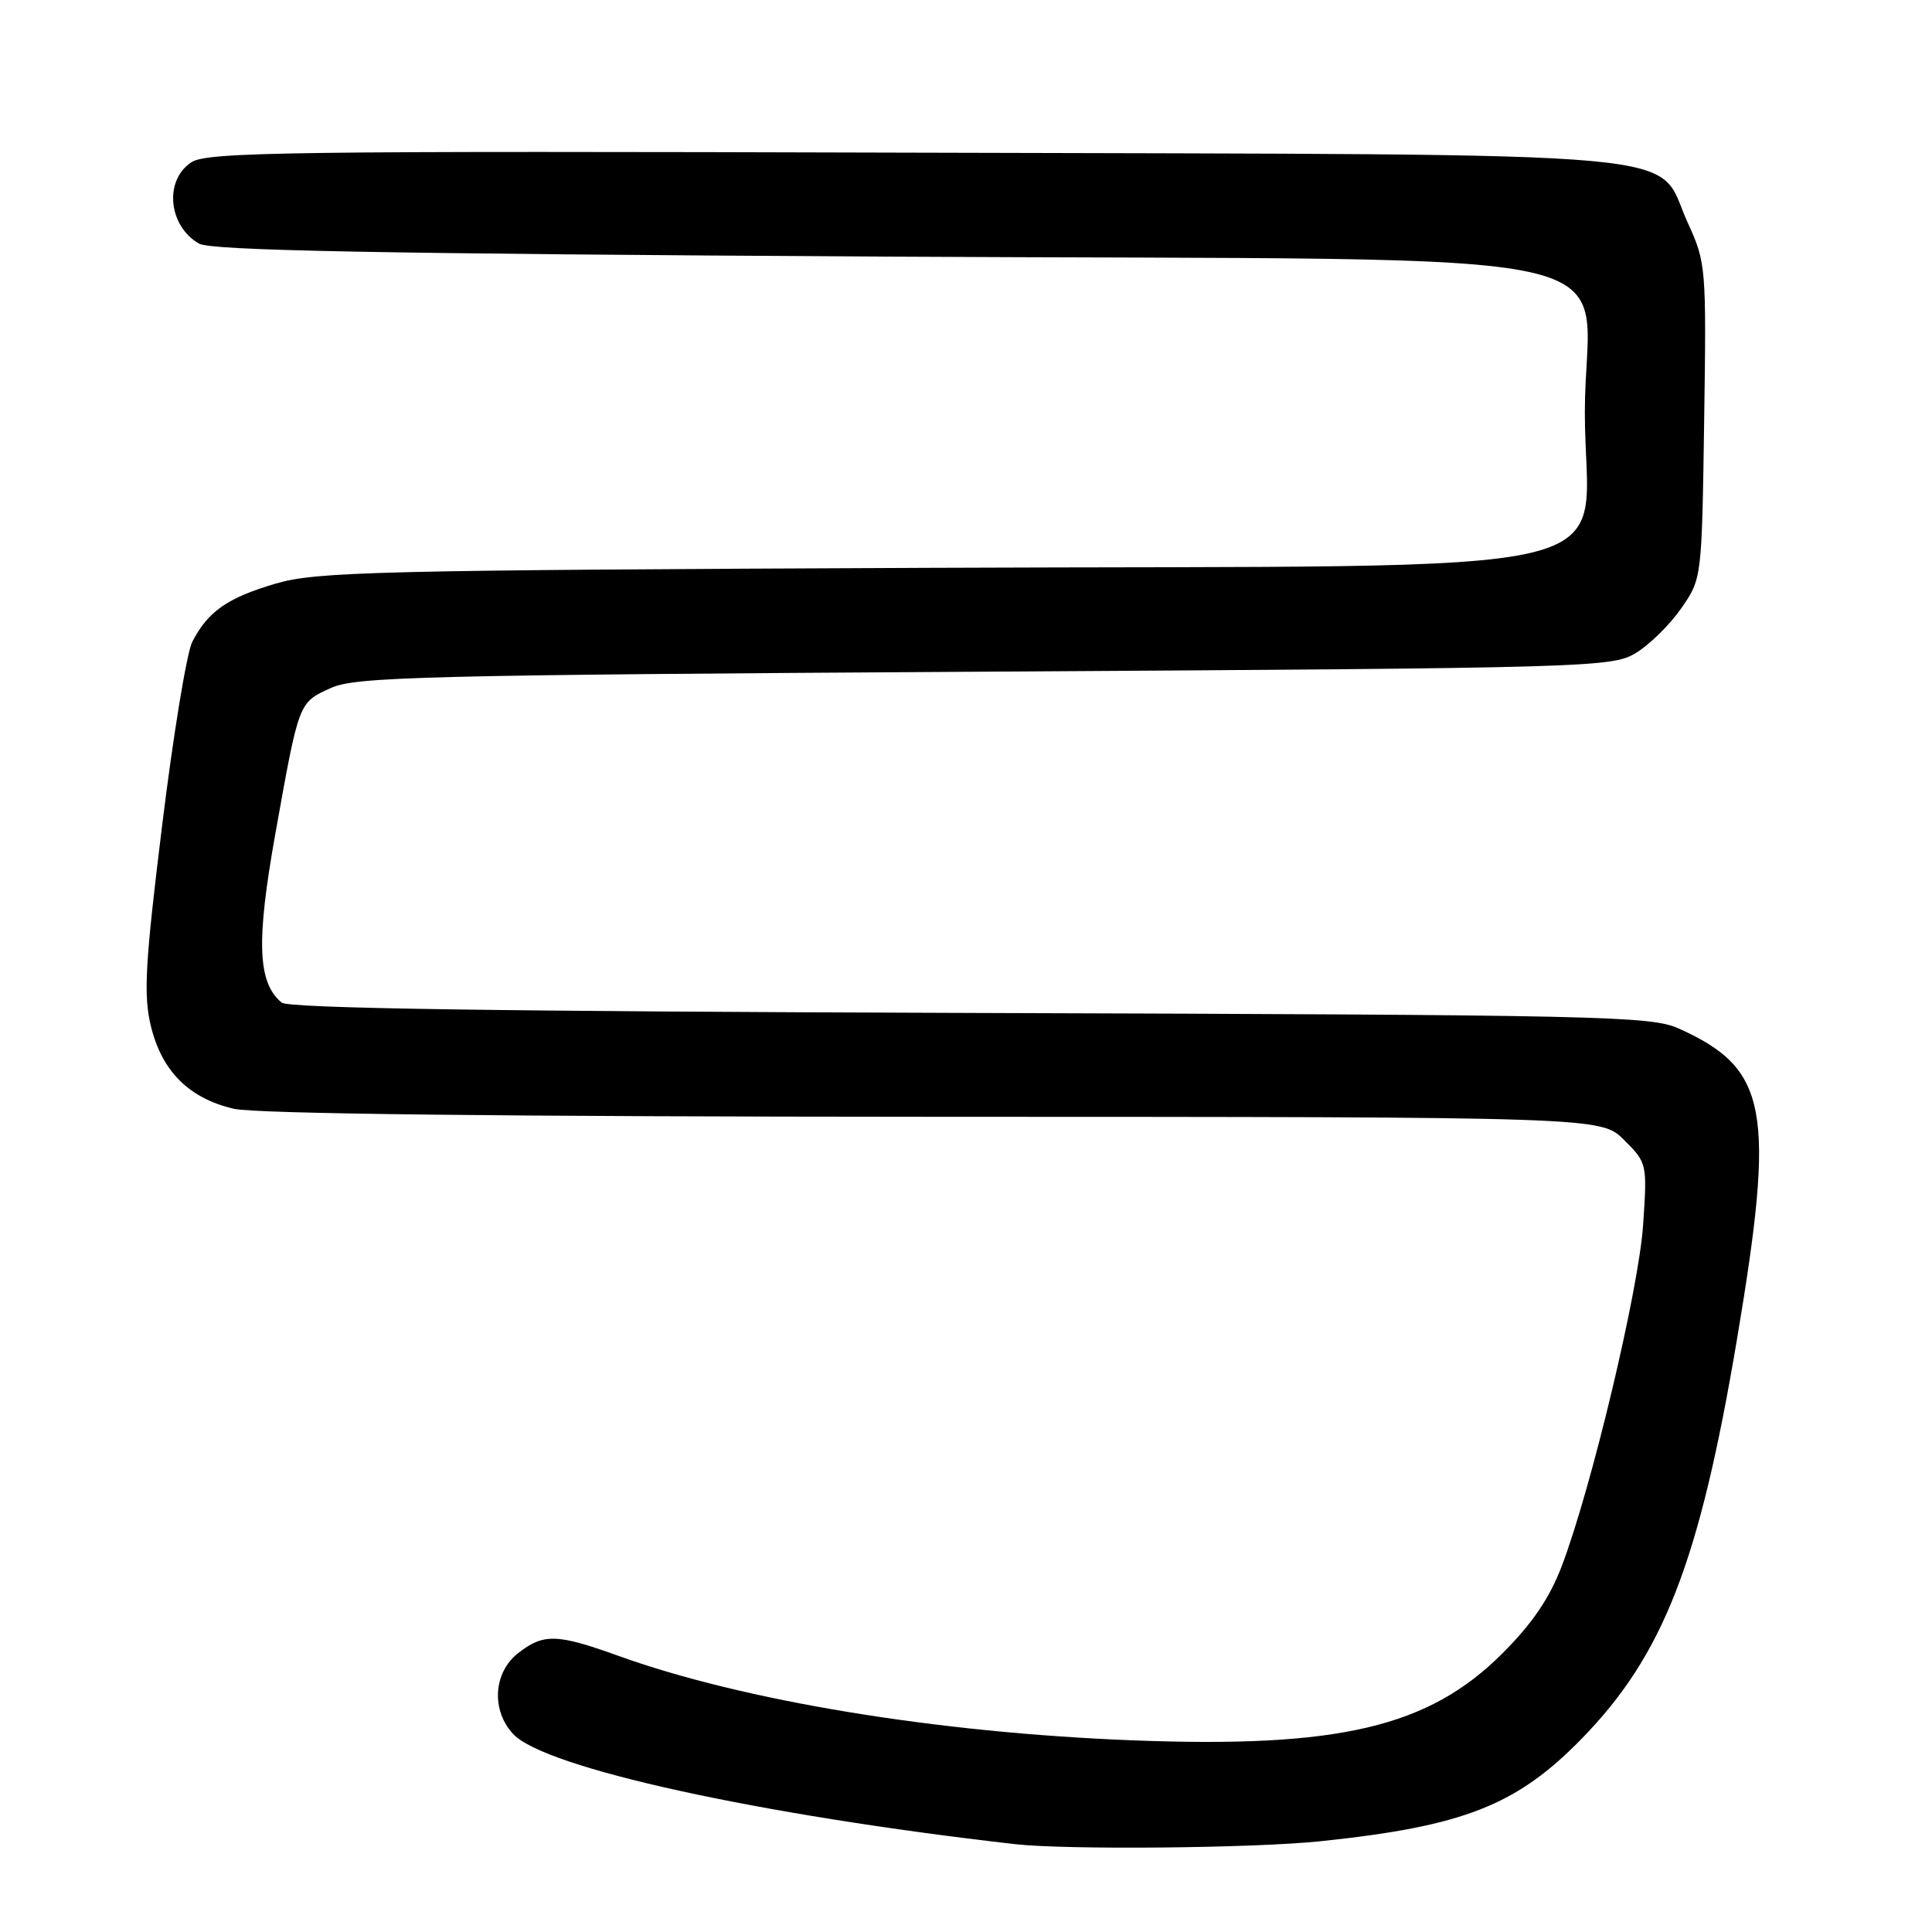 <?xml version="1.0" encoding="UTF-8" standalone="no"?>
<!DOCTYPE svg PUBLIC "-//W3C//DTD SVG 1.1//EN" "http://www.w3.org/Graphics/SVG/1.1/DTD/svg11.dtd" >
<svg xmlns="http://www.w3.org/2000/svg" xmlns:xlink="http://www.w3.org/1999/xlink" version="1.1" viewBox="0 0 256 256">
 <g >
 <path fill="currentColor"
d=" M 175.00 243.97 C 193.91 241.99 200.94 239.23 209.55 230.42 C 220.40 219.31 225.18 207.04 230.15 177.52 C 235.28 146.99 234.28 141.62 222.46 136.29 C 218.77 134.62 212.45 134.48 128.57 134.22 C 65.74 134.02 38.24 133.61 37.32 132.85 C 34.14 130.21 33.93 124.78 36.47 110.56 C 39.63 92.89 39.54 93.11 43.85 91.16 C 47.13 89.67 56.01 89.45 130.50 89.00 C 210.97 88.52 213.60 88.44 216.77 86.52 C 218.57 85.43 221.27 82.77 222.77 80.61 C 225.50 76.68 225.50 76.68 225.81 55.80 C 226.11 35.41 226.06 34.80 223.64 29.53 C 219.16 19.74 227.91 20.54 121.11 20.23 C 38.31 19.99 27.44 20.13 25.36 21.50 C 21.72 23.88 22.29 29.94 26.37 32.28 C 27.98 33.20 49.84 33.62 116.84 34.00 C 221.61 34.59 210.00 32.02 210.00 54.65 C 210.00 77.19 219.92 74.83 123.20 75.24 C 49.81 75.55 41.96 75.74 36.53 77.33 C 30.13 79.22 27.57 81.00 25.48 85.04 C 24.75 86.44 22.96 97.37 21.49 109.32 C 19.23 127.67 19.00 131.81 19.98 135.91 C 21.42 141.93 25.05 145.55 31.00 146.92 C 33.91 147.59 66.68 147.96 123.83 147.98 C 212.15 148.00 212.15 148.00 215.21 151.06 C 218.25 154.09 218.27 154.20 217.72 162.31 C 217.15 170.86 210.88 197.16 206.95 207.49 C 205.34 211.74 203.05 215.11 199.08 219.08 C 189.29 228.87 177.42 231.66 150.00 230.60 C 124.17 229.60 98.46 225.37 81.92 219.40 C 73.78 216.47 72.00 216.42 68.63 219.07 C 65.37 221.64 65.07 226.63 68.00 229.77 C 72.19 234.27 100.57 240.49 134.50 244.36 C 141.31 245.13 166.15 244.90 175.00 243.97 Z "/>
</g>
</svg>